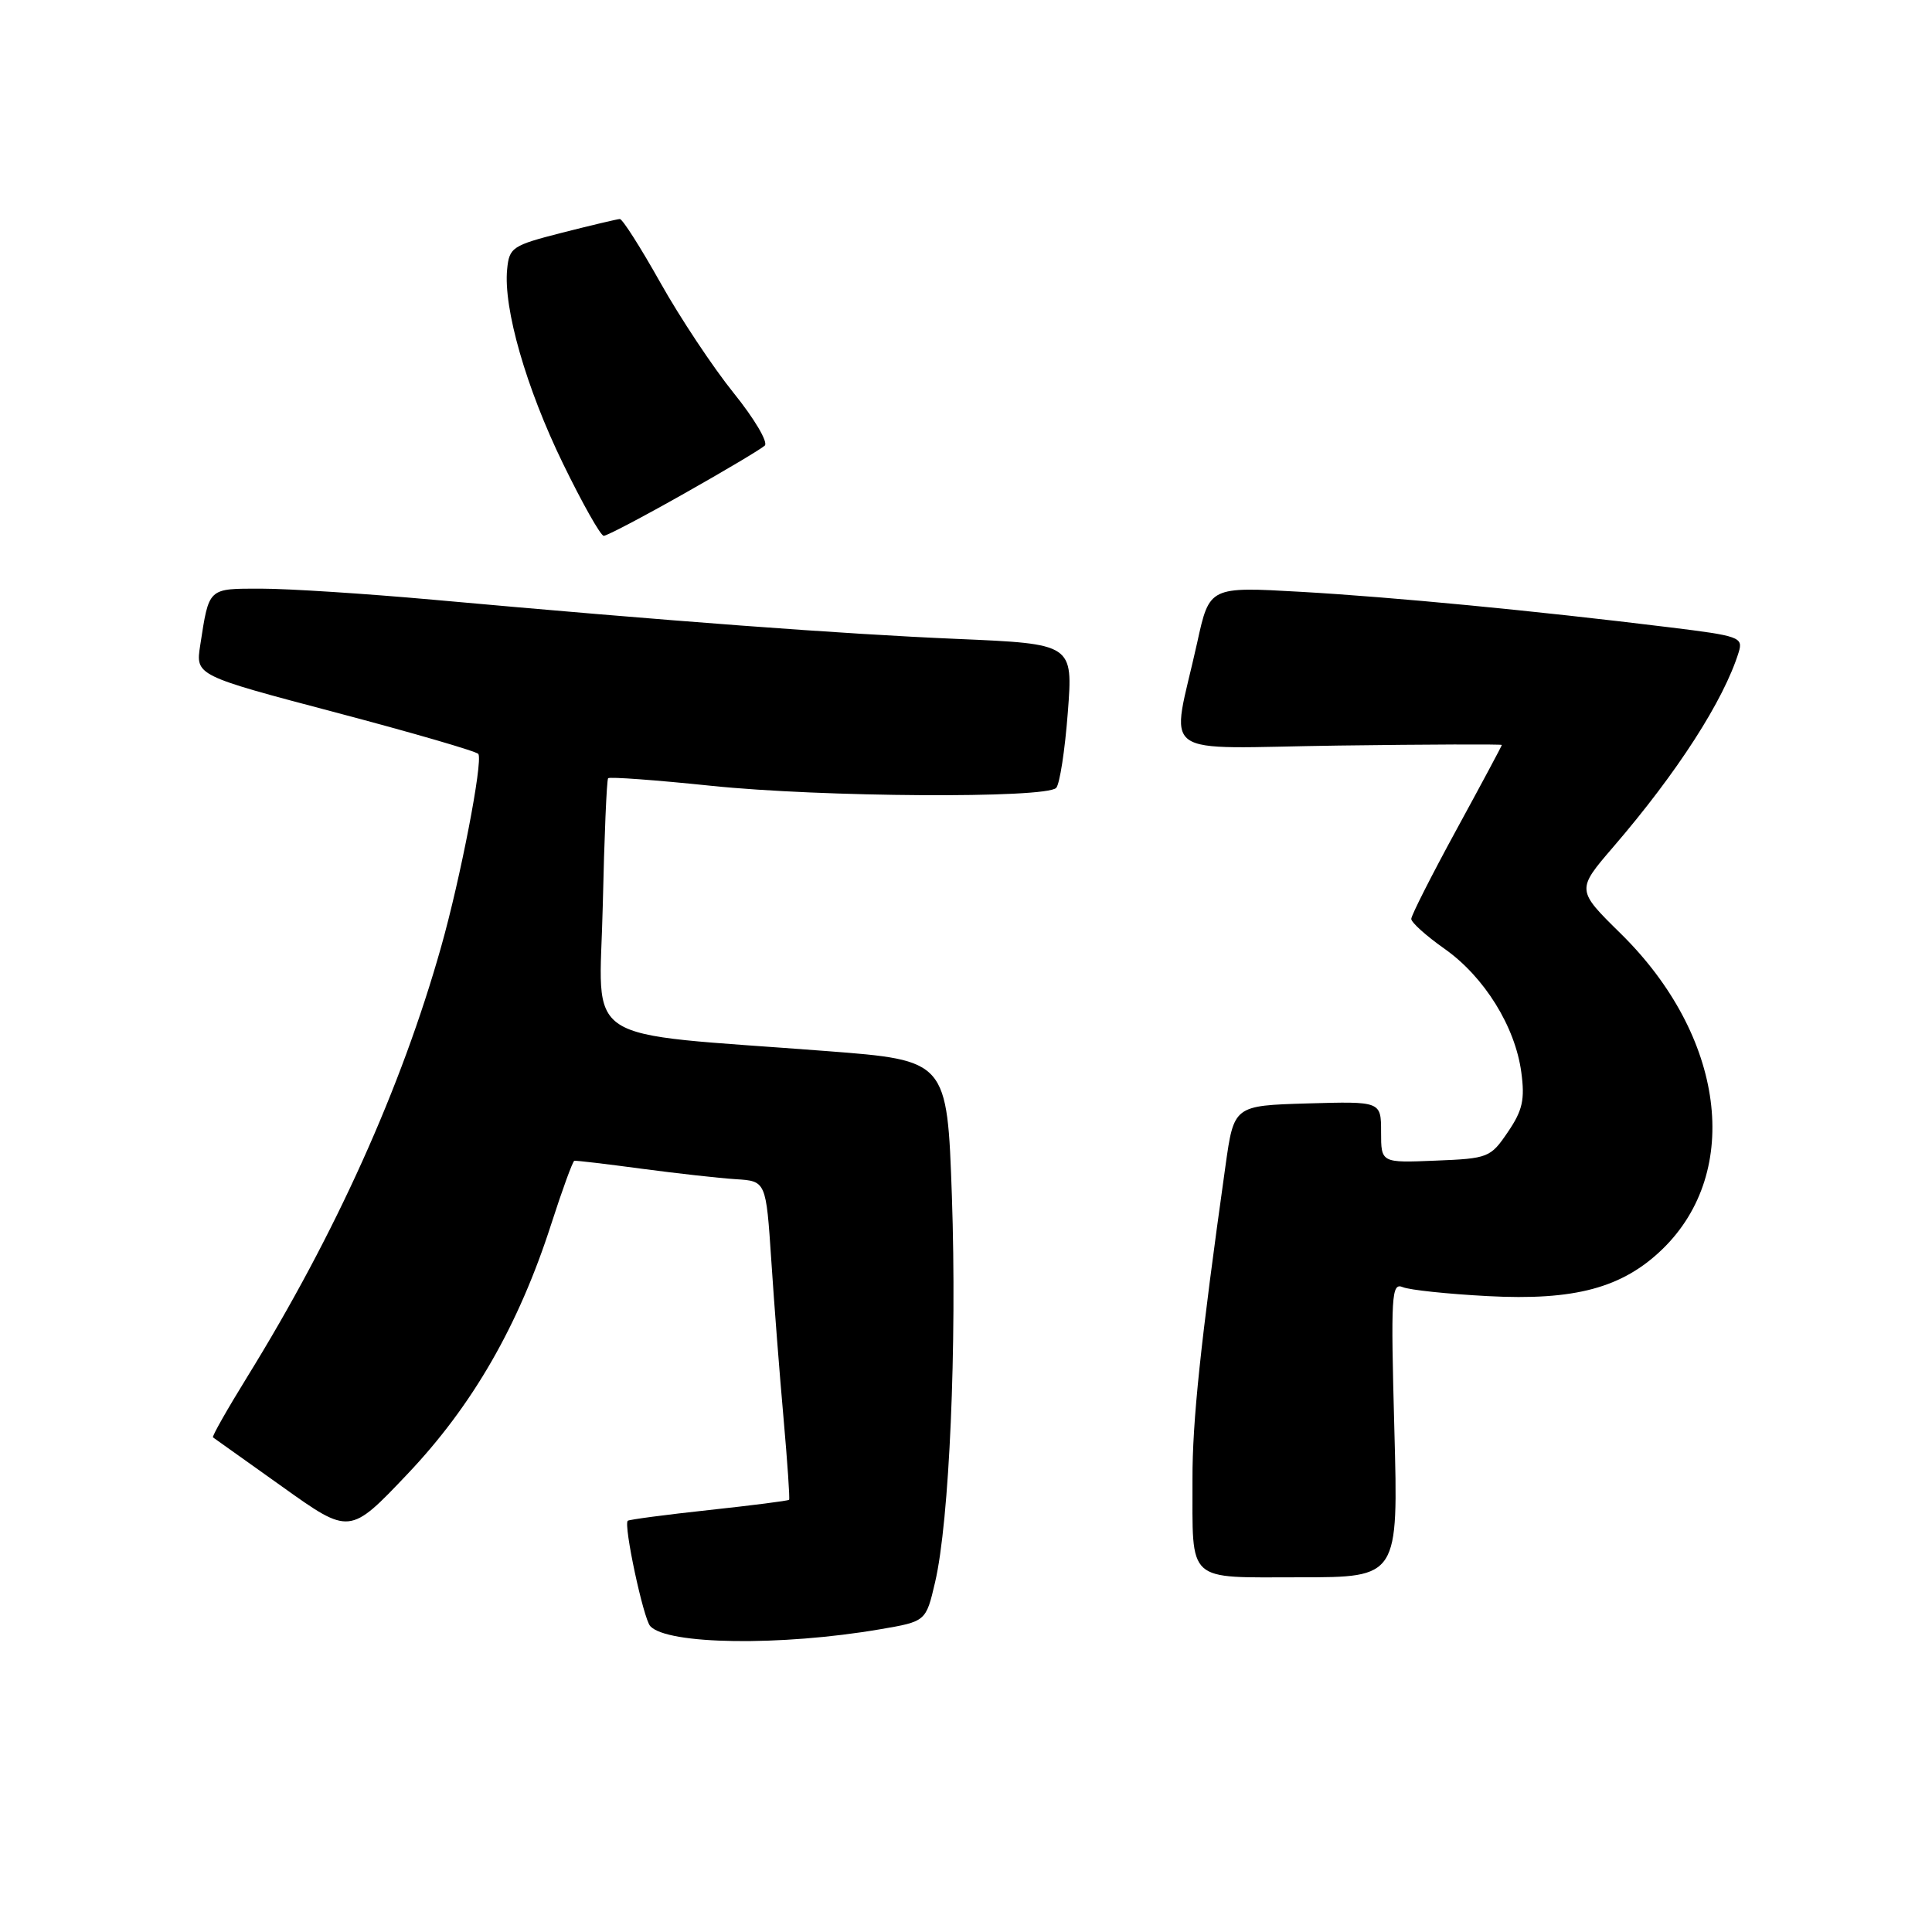 <?xml version="1.0" encoding="UTF-8" standalone="no"?>
<!DOCTYPE svg PUBLIC "-//W3C//DTD SVG 1.1//EN" "http://www.w3.org/Graphics/SVG/1.1/DTD/svg11.dtd" >
<svg xmlns="http://www.w3.org/2000/svg" xmlns:xlink="http://www.w3.org/1999/xlink" version="1.1" viewBox="0 0 256 256">
 <g >
 <path fill="currentColor"
d=" M 116.60 215.89 C 122.69 214.85 122.69 214.85 123.90 209.67 C 125.80 201.58 126.81 178.23 126.13 158.50 C 125.50 140.50 125.50 140.50 109.50 139.27 C 76.25 136.72 79.45 138.80 79.87 120.00 C 80.07 110.92 80.39 103.33 80.58 103.12 C 80.77 102.91 86.90 103.36 94.21 104.12 C 108.82 105.64 138.61 105.82 139.95 104.40 C 140.42 103.90 141.11 99.41 141.49 94.41 C 142.19 85.32 142.19 85.32 126.84 84.66 C 111.66 84.02 88.69 82.30 57.31 79.46 C 48.41 78.66 38.20 78.00 34.63 78.00 C 27.51 78.00 27.72 77.81 26.53 85.50 C 25.91 89.50 25.91 89.50 44.50 94.41 C 54.72 97.11 63.22 99.58 63.39 99.91 C 63.99 101.02 61.00 116.47 58.44 125.50 C 53.17 144.17 44.45 163.51 32.80 182.38 C 30.12 186.72 28.06 190.35 28.22 190.46 C 28.37 190.56 32.51 193.51 37.42 197.01 C 46.34 203.38 46.34 203.38 53.99 195.32 C 62.62 186.23 68.72 175.63 73.04 162.20 C 74.51 157.64 75.89 153.86 76.10 153.81 C 76.32 153.76 80.33 154.23 85.00 154.86 C 89.67 155.48 95.30 156.11 97.50 156.25 C 101.50 156.50 101.50 156.50 102.20 167.00 C 102.58 172.78 103.31 182.22 103.83 188.00 C 104.34 193.78 104.67 198.61 104.56 198.73 C 104.45 198.86 99.67 199.47 93.93 200.09 C 88.19 200.71 83.36 201.35 83.18 201.51 C 82.60 202.05 85.25 214.48 86.16 215.47 C 88.40 217.93 103.46 218.14 116.60 215.89 Z  M 184.76 189.44 C 184.28 171.60 184.37 169.93 185.87 170.55 C 186.76 170.93 191.82 171.46 197.11 171.74 C 208.66 172.36 214.99 170.65 220.29 165.51 C 230.90 155.20 228.52 137.24 214.76 123.71 C 208.87 117.92 208.87 117.92 213.78 112.21 C 222.25 102.37 228.42 92.79 230.39 86.41 C 230.99 84.44 230.47 84.26 221.28 83.13 C 203.32 80.92 184.60 79.12 172.38 78.42 C 160.26 77.73 160.26 77.73 158.64 85.12 C 155.17 100.87 152.77 99.12 177.37 98.79 C 189.27 98.63 199.00 98.60 199.00 98.71 C 199.00 98.83 196.30 103.87 193.00 109.92 C 189.70 115.97 187.00 121.30 187.00 121.76 C 187.00 122.23 188.98 124.01 191.41 125.72 C 196.68 129.44 200.77 136.02 201.58 142.08 C 202.07 145.70 201.75 147.14 199.80 150.00 C 197.50 153.39 197.21 153.51 190.21 153.79 C 183.00 154.09 183.00 154.09 183.00 150.01 C 183.00 145.93 183.00 145.93 173.25 146.21 C 163.50 146.50 163.50 146.50 162.38 154.50 C 159.08 177.96 157.99 188.32 158.01 196.00 C 158.04 209.91 157.04 209.00 172.26 209.00 C 185.29 209.00 185.29 209.00 184.76 189.44 Z  M 90.62 65.42 C 96.05 62.36 100.88 59.48 101.34 59.04 C 101.80 58.59 99.94 55.45 97.21 52.07 C 94.48 48.68 90.11 42.10 87.50 37.45 C 84.89 32.80 82.48 29.01 82.13 29.02 C 81.78 29.04 78.35 29.85 74.50 30.83 C 67.88 32.52 67.48 32.78 67.20 35.67 C 66.68 40.85 69.72 51.41 74.60 61.43 C 77.16 66.69 79.59 71.00 80.00 71.00 C 80.41 71.00 85.19 68.49 90.62 65.42 Z "/>
</g>
</svg>